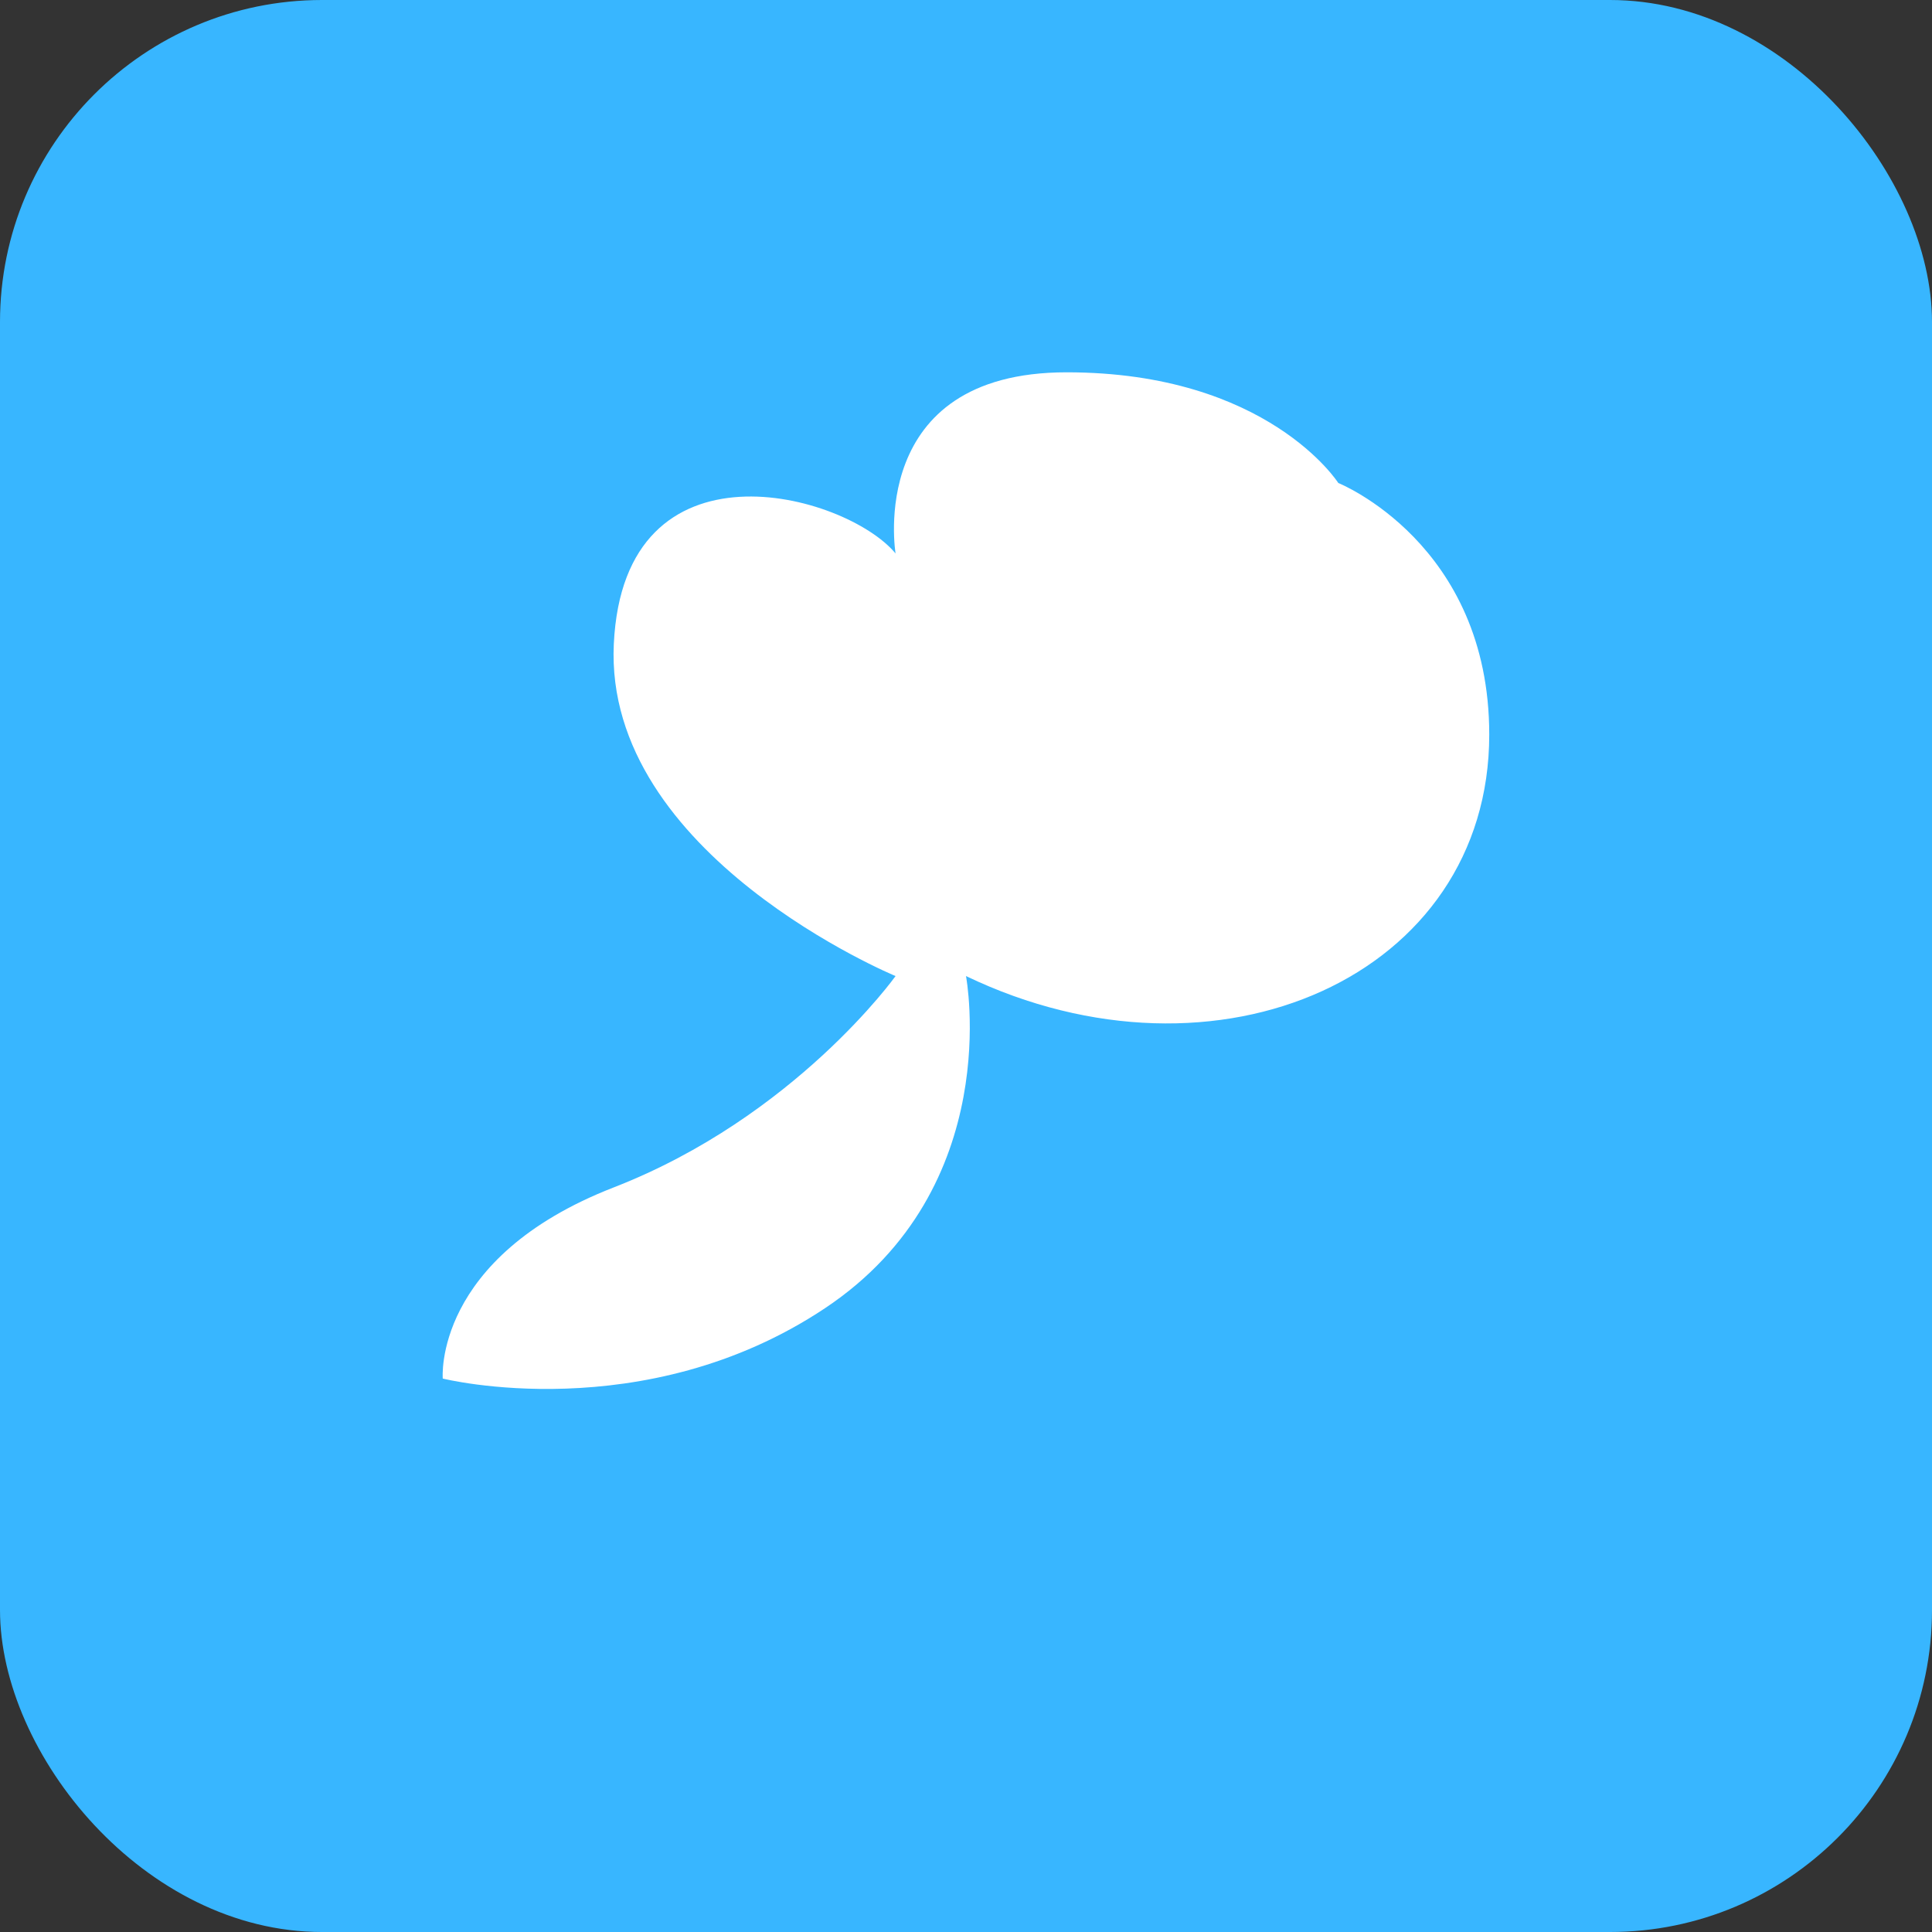 <svg width="48" height="48" viewBox="0 0 48 48" fill="none" xmlns="http://www.w3.org/2000/svg">
<rect x="0" y="0" width="48" height="48" fill="#333333" stroke="none"/>
<rect width="48" height="48" rx="8" fill="#38B6FF"/>
<path d="M33.25 12C33.25 12 37 13.5 37 18.25C37 24.25 30.25 27.25 24 24.25C24 24.25 25 29.5 20.5 32.5C16 35.5 11 34.25 11 34.25C11 34.25 10.75 31.25 15.25 29.5C19.75 27.75 22.25 24.25 22.25 24.25C22.25 24.25 15 21.25 15.25 16C15.5 10.75 21 12.25 22.25 13.75C22.25 13.75 21.5 9.25 26.5 9.25C31.5 9.25 33.25 12 33.25 12Z" fill="white"/>
</svg>

